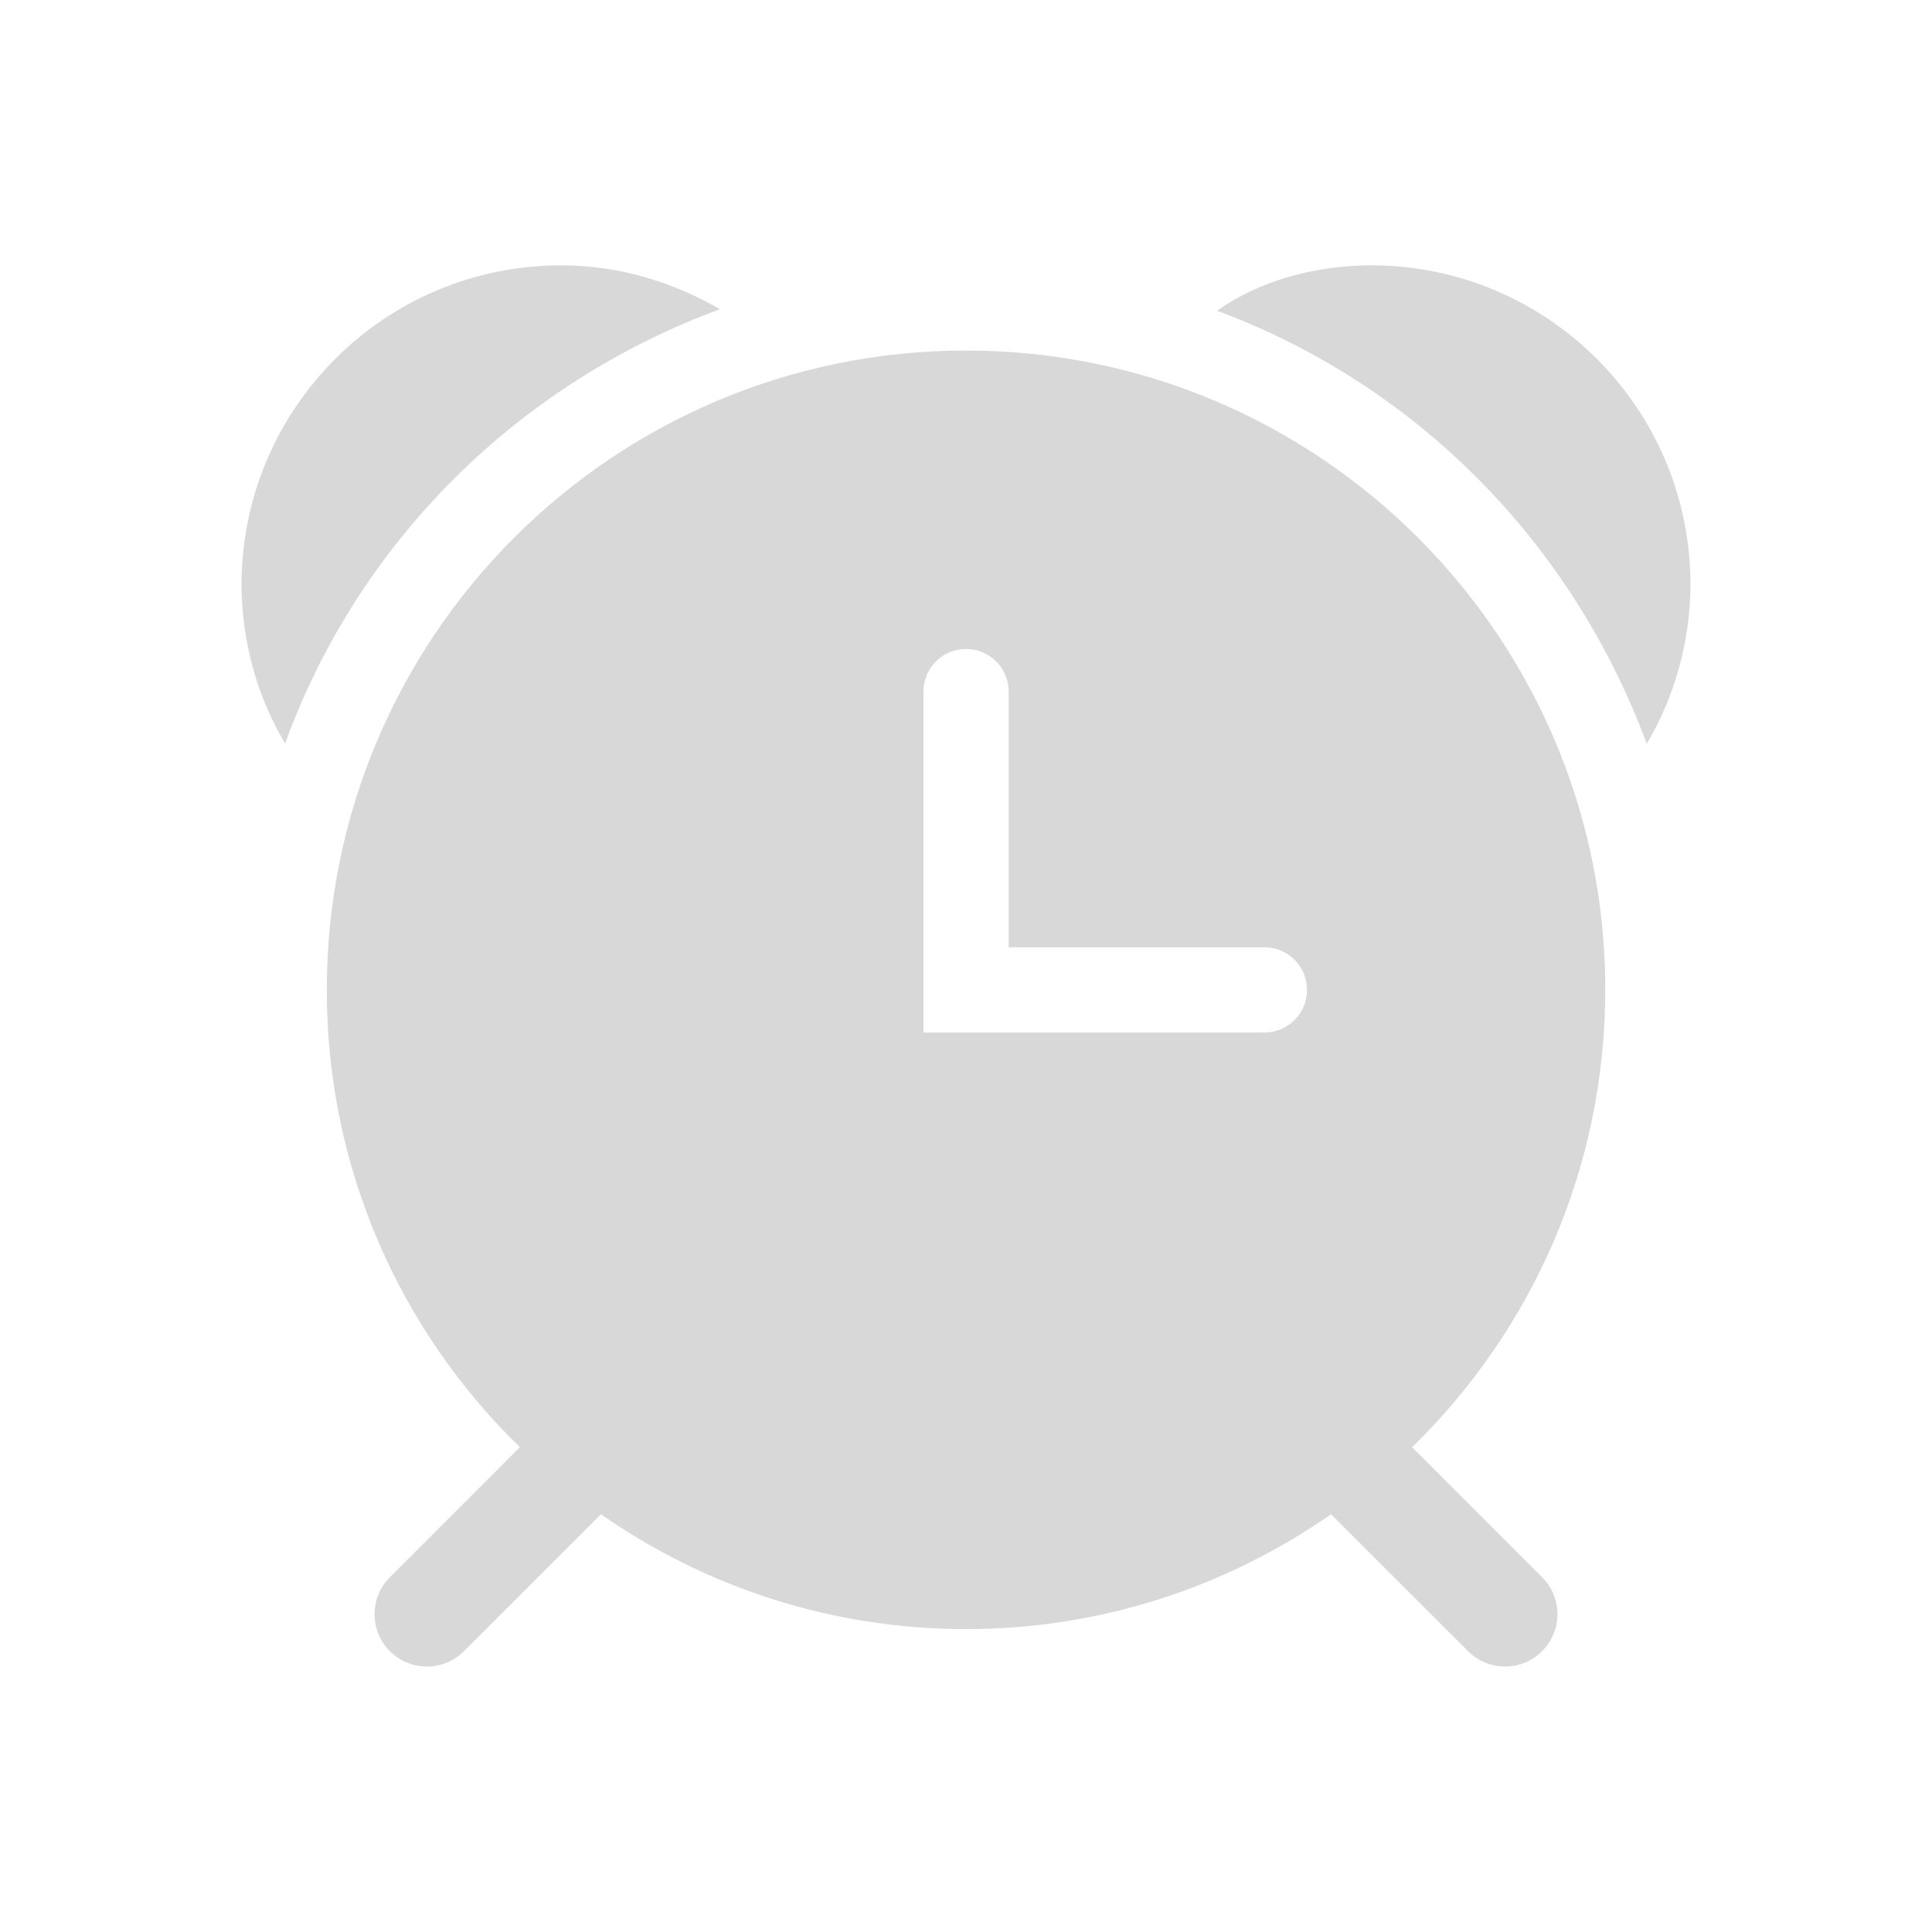 <?xml version="1.0" encoding="utf-8"?>
<!-- Generated by IcoMoon.io -->
<!DOCTYPE svg PUBLIC "-//W3C//DTD SVG 1.1//EN" "http://www.w3.org/Graphics/SVG/1.1/DTD/svg11.dtd">
<svg version="1.1" xmlns="http://www.w3.org/2000/svg" xmlns:xlink="http://www.w3.org/1999/xlink" width="32" height="32" viewBox="0 0 32 32">
<path fill="#d8d8d8" d="M27.275 12.319c-1.242-3.357-3.843-5.958-7.117-7.172 0.67-0.478 1.577-0.747 2.546-0.753 2.926 0 5.296 2.37 5.296 5.294-0.006 0.971-0.274 1.877-0.738 2.654zM26.588 16.395c0 2.97-1.227 5.651-3.198 7.575l2.152 2.153c0.157 0.157 0.254 0.374 0.254 0.613 0 0.479-0.388 0.867-0.867 0.867-0.239 0-0.456-0.097-0.613-0.254l-0.307-0.306-1.963-1.962c-1.715 1.195-3.797 1.902-6.046 1.902s-4.332-0.706-6.046-1.902l-2.269 2.268c-0.157 0.157-0.374 0.254-0.614 0.254-0.479 0-0.867-0.388-0.867-0.867 0-0.239 0.097-0.456 0.254-0.613l0.307-0.306 1.846-1.847c-1.974-1.92-3.198-4.601-3.198-7.569 0-0.002 0-0.005 0-0.007 0-5.848 4.741-10.588 10.588-10.588s10.588 4.741 10.588 10.588zM20.942 15.69h-4.235v-4.235c0-0.39-0.316-0.706-0.706-0.706s-0.706 0.316-0.706 0.706v5.647h5.647c0.39 0 0.706-0.316 0.706-0.706s-0.316-0.706-0.706-0.706zM4.725 12.319c-0.451-0.753-0.719-1.659-0.725-2.628 0-2.925 2.37-5.296 5.294-5.296 0.962 0 1.853 0.277 2.63 0.726-3.357 1.241-5.958 3.842-7.173 7.115z"></path>
</svg>
